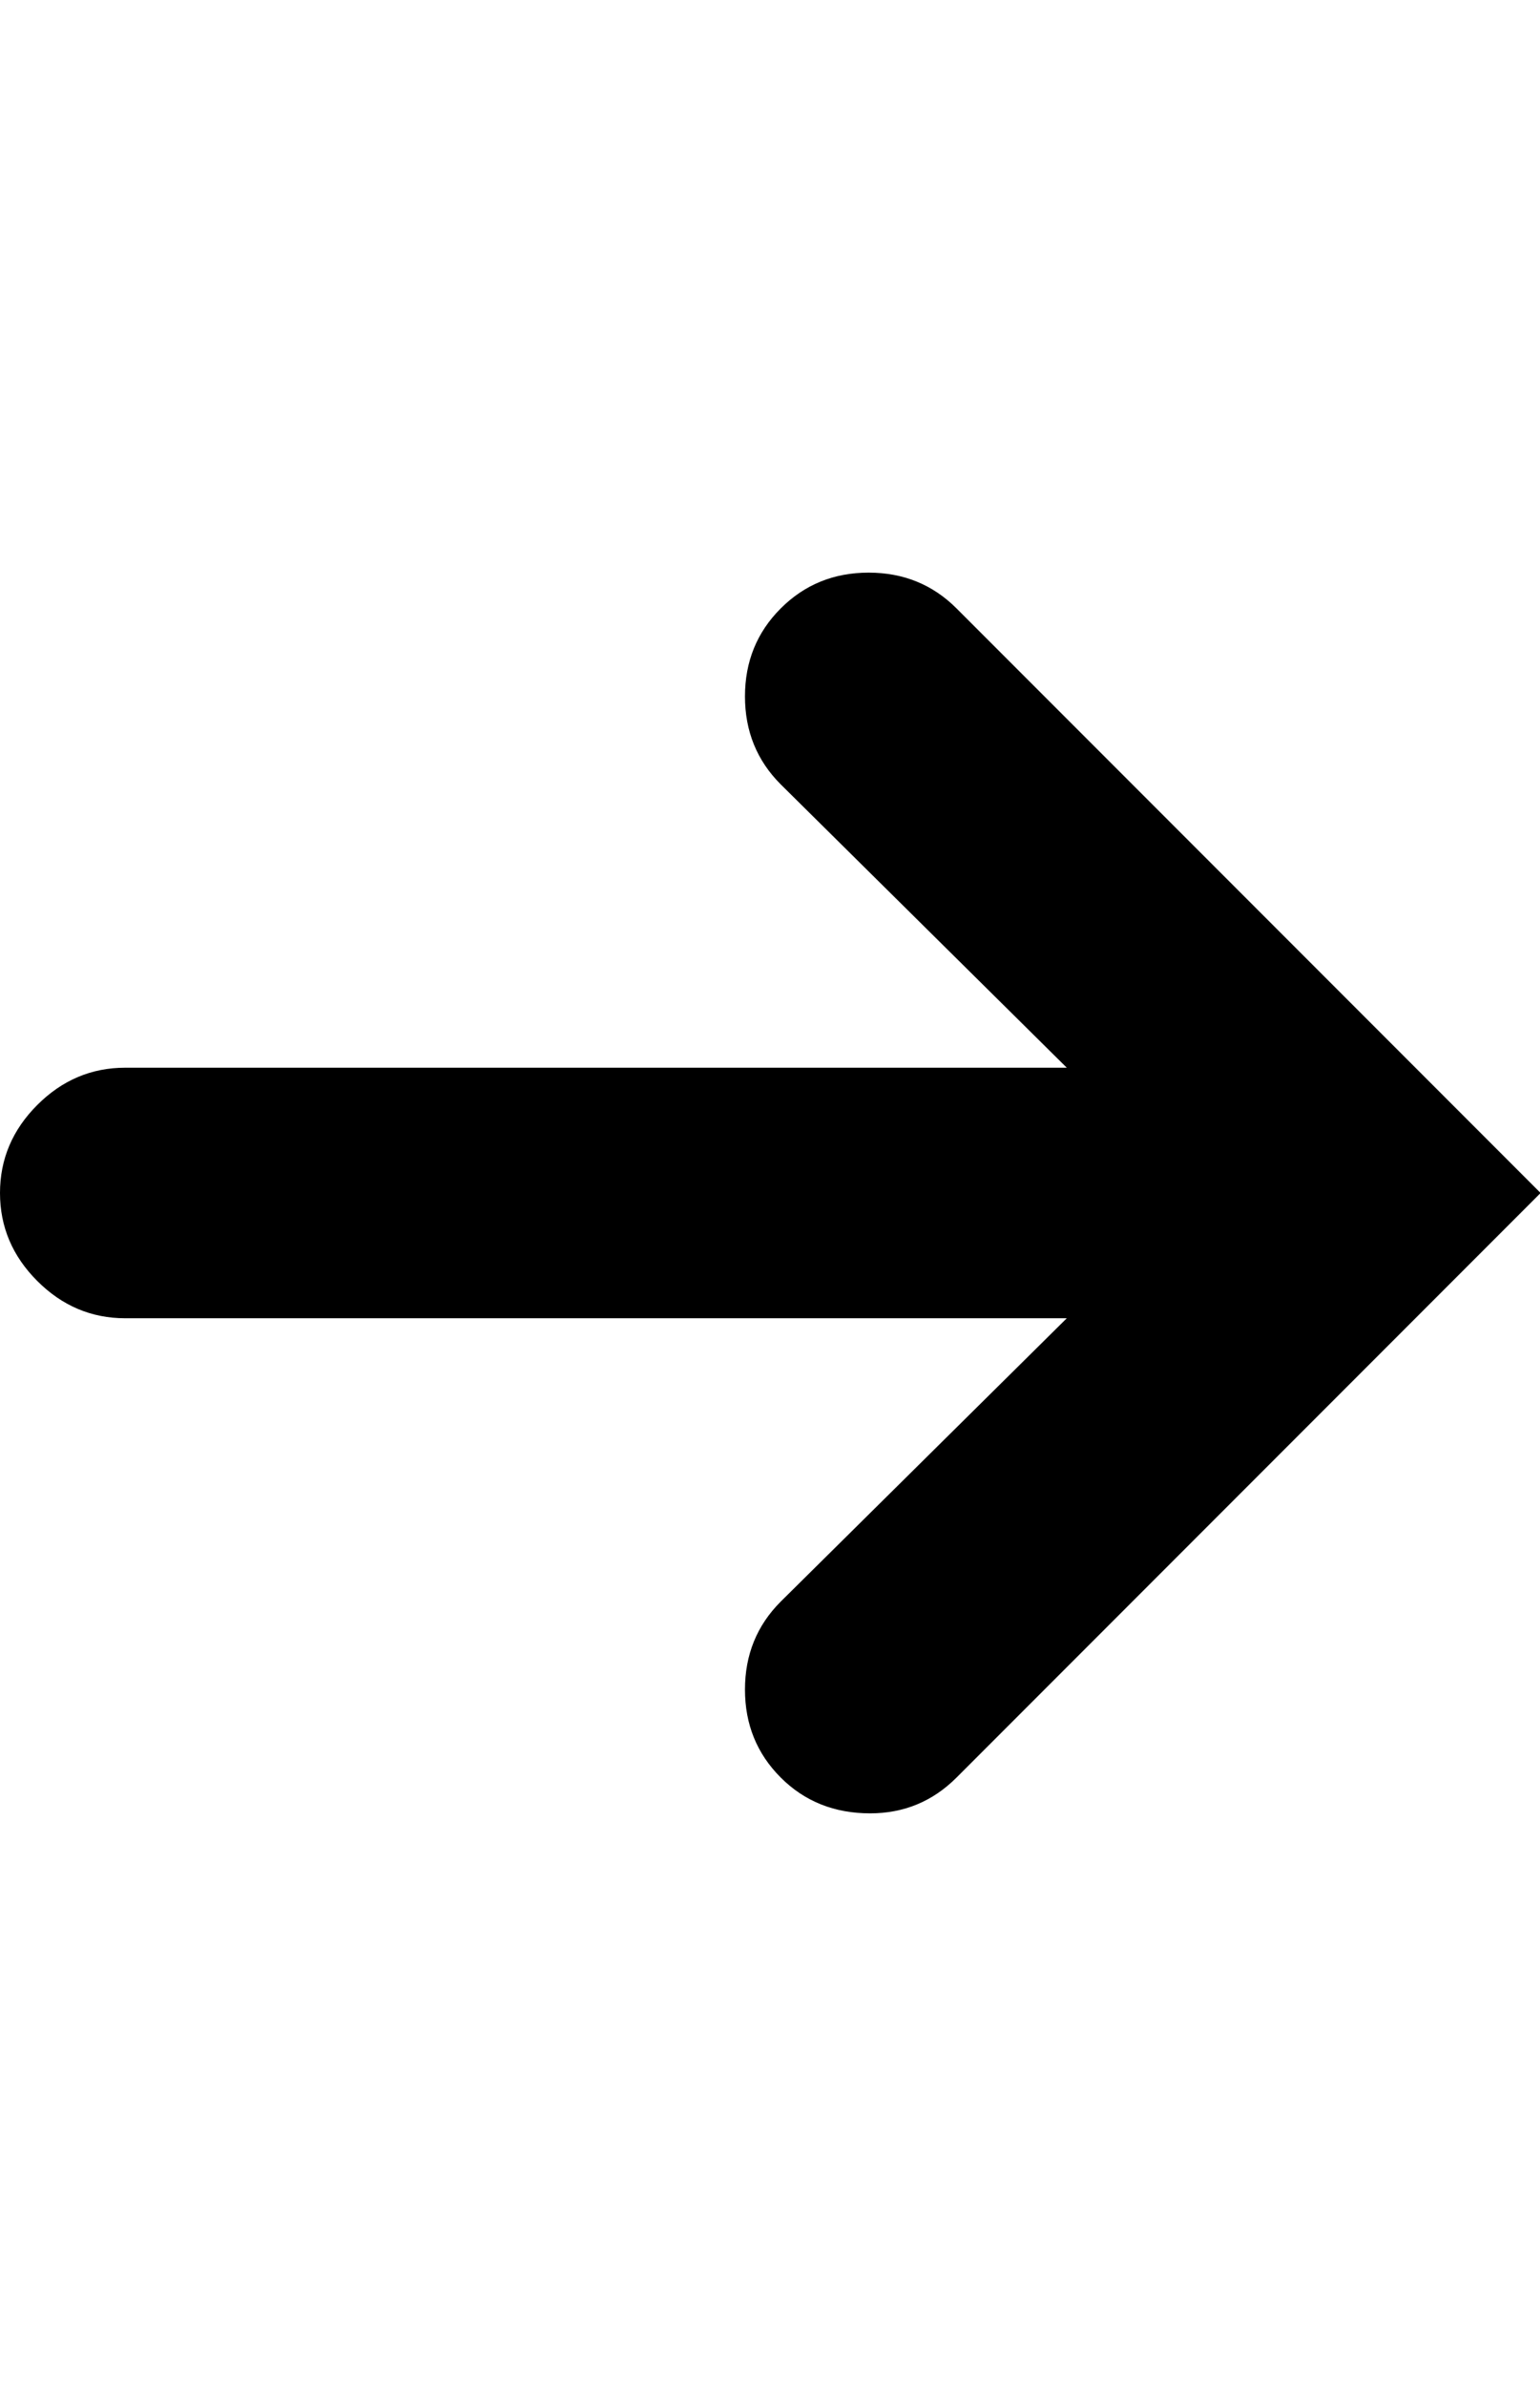 <svg height="1000" width="646" xmlns="http://www.w3.org/2000/svg"><path d="M327.5 255q15 -15 36.875 -15t36.875 15l245 245 -245 245q-15 15 -36.25 15 -22.5 0 -37.5 -15t-15 -36.875 15 -36.875l120 -118.75l-395 0q-21.25 0 -36.875 -15.625t-15.625 -36.875 15.625 -36.875 36.875 -15.625l395 0l-120 -118.75q-15 -15 -15 -36.875t15 -36.875z"/></svg>